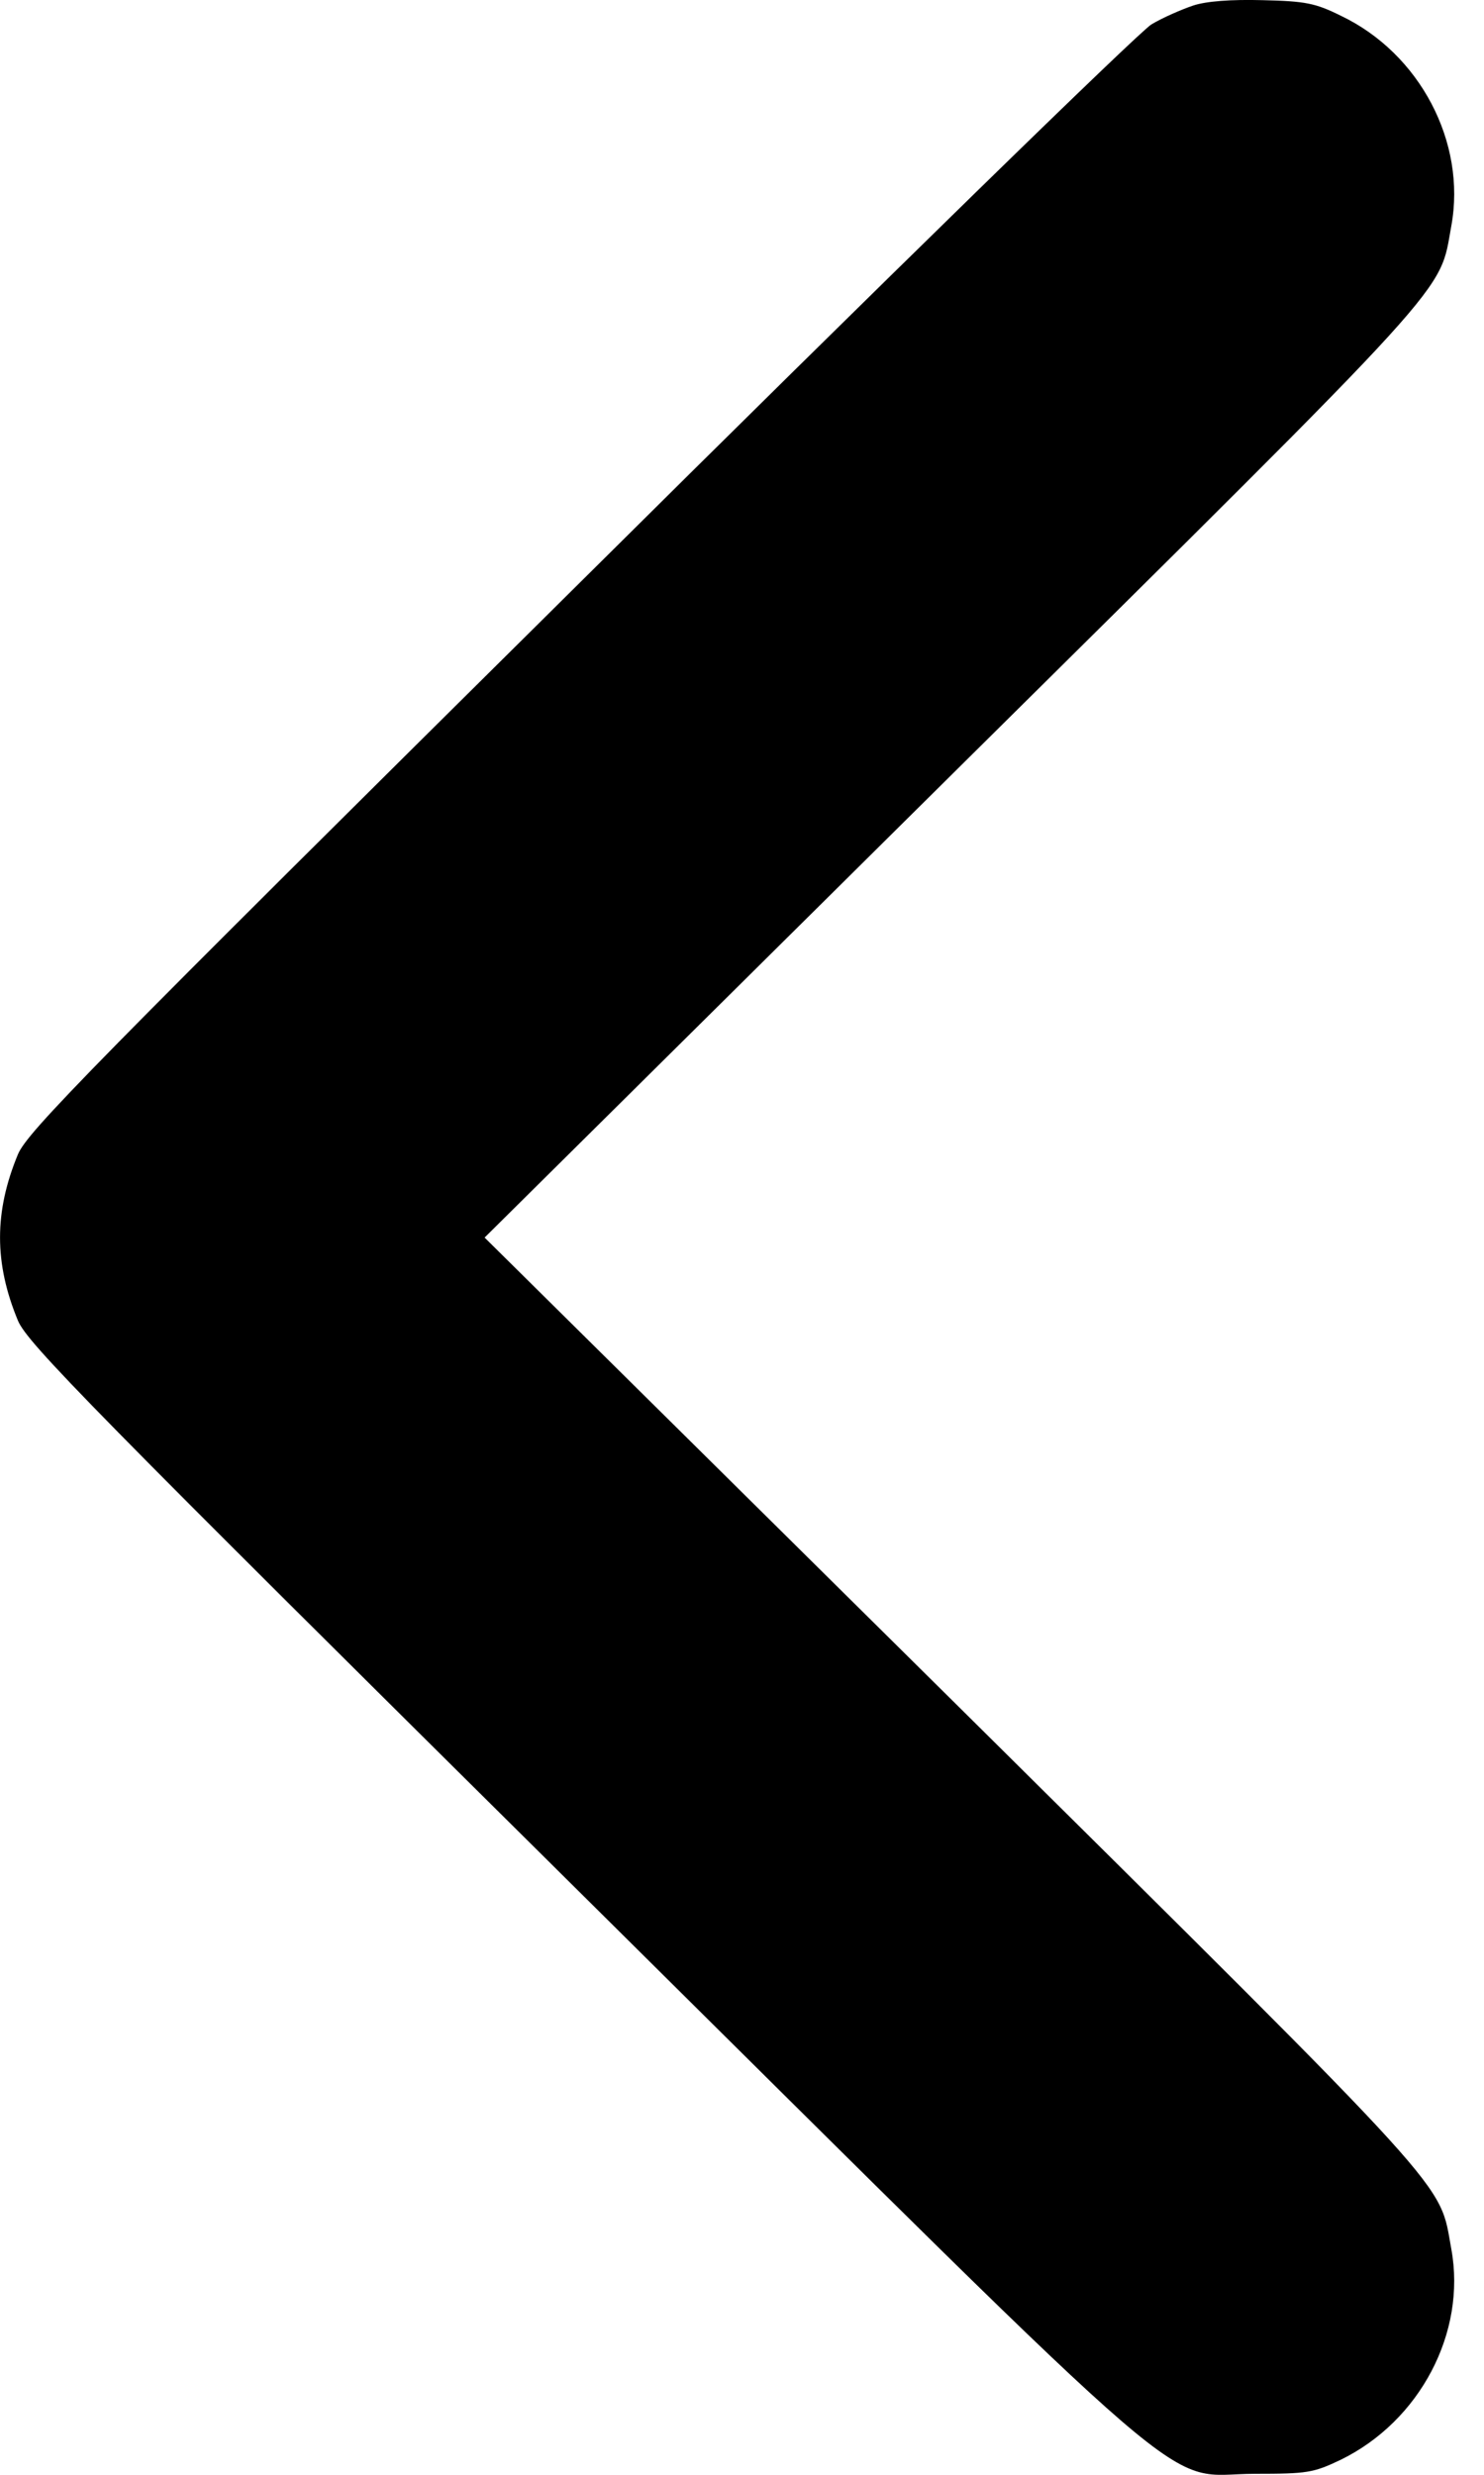 <svg width="9" height="15" viewBox="0 0 9 15" fill="none" xmlns="http://www.w3.org/2000/svg">
<path d="M7.235 0.034C7.167 0.057 7.051 0.107 6.983 0.148C6.912 0.189 5.351 1.711 3.515 3.533C0.539 6.48 0.168 6.858 0.109 6.996C-0.036 7.345 -0.036 7.656 0.109 8.005C0.168 8.143 0.542 8.524 3.53 11.483C7.392 15.308 7.028 14.994 7.612 14.994C7.929 14.994 7.965 14.988 8.131 14.909C8.612 14.674 8.894 14.137 8.802 13.633C8.725 13.214 8.867 13.369 5.776 10.307L2.939 7.501L5.776 4.691C8.867 1.632 8.725 1.788 8.802 1.368C8.894 0.864 8.612 0.324 8.131 0.095C7.977 0.019 7.918 0.007 7.656 0.001C7.467 -0.004 7.315 0.007 7.235 0.034Z" fill="black"/>
</svg>
